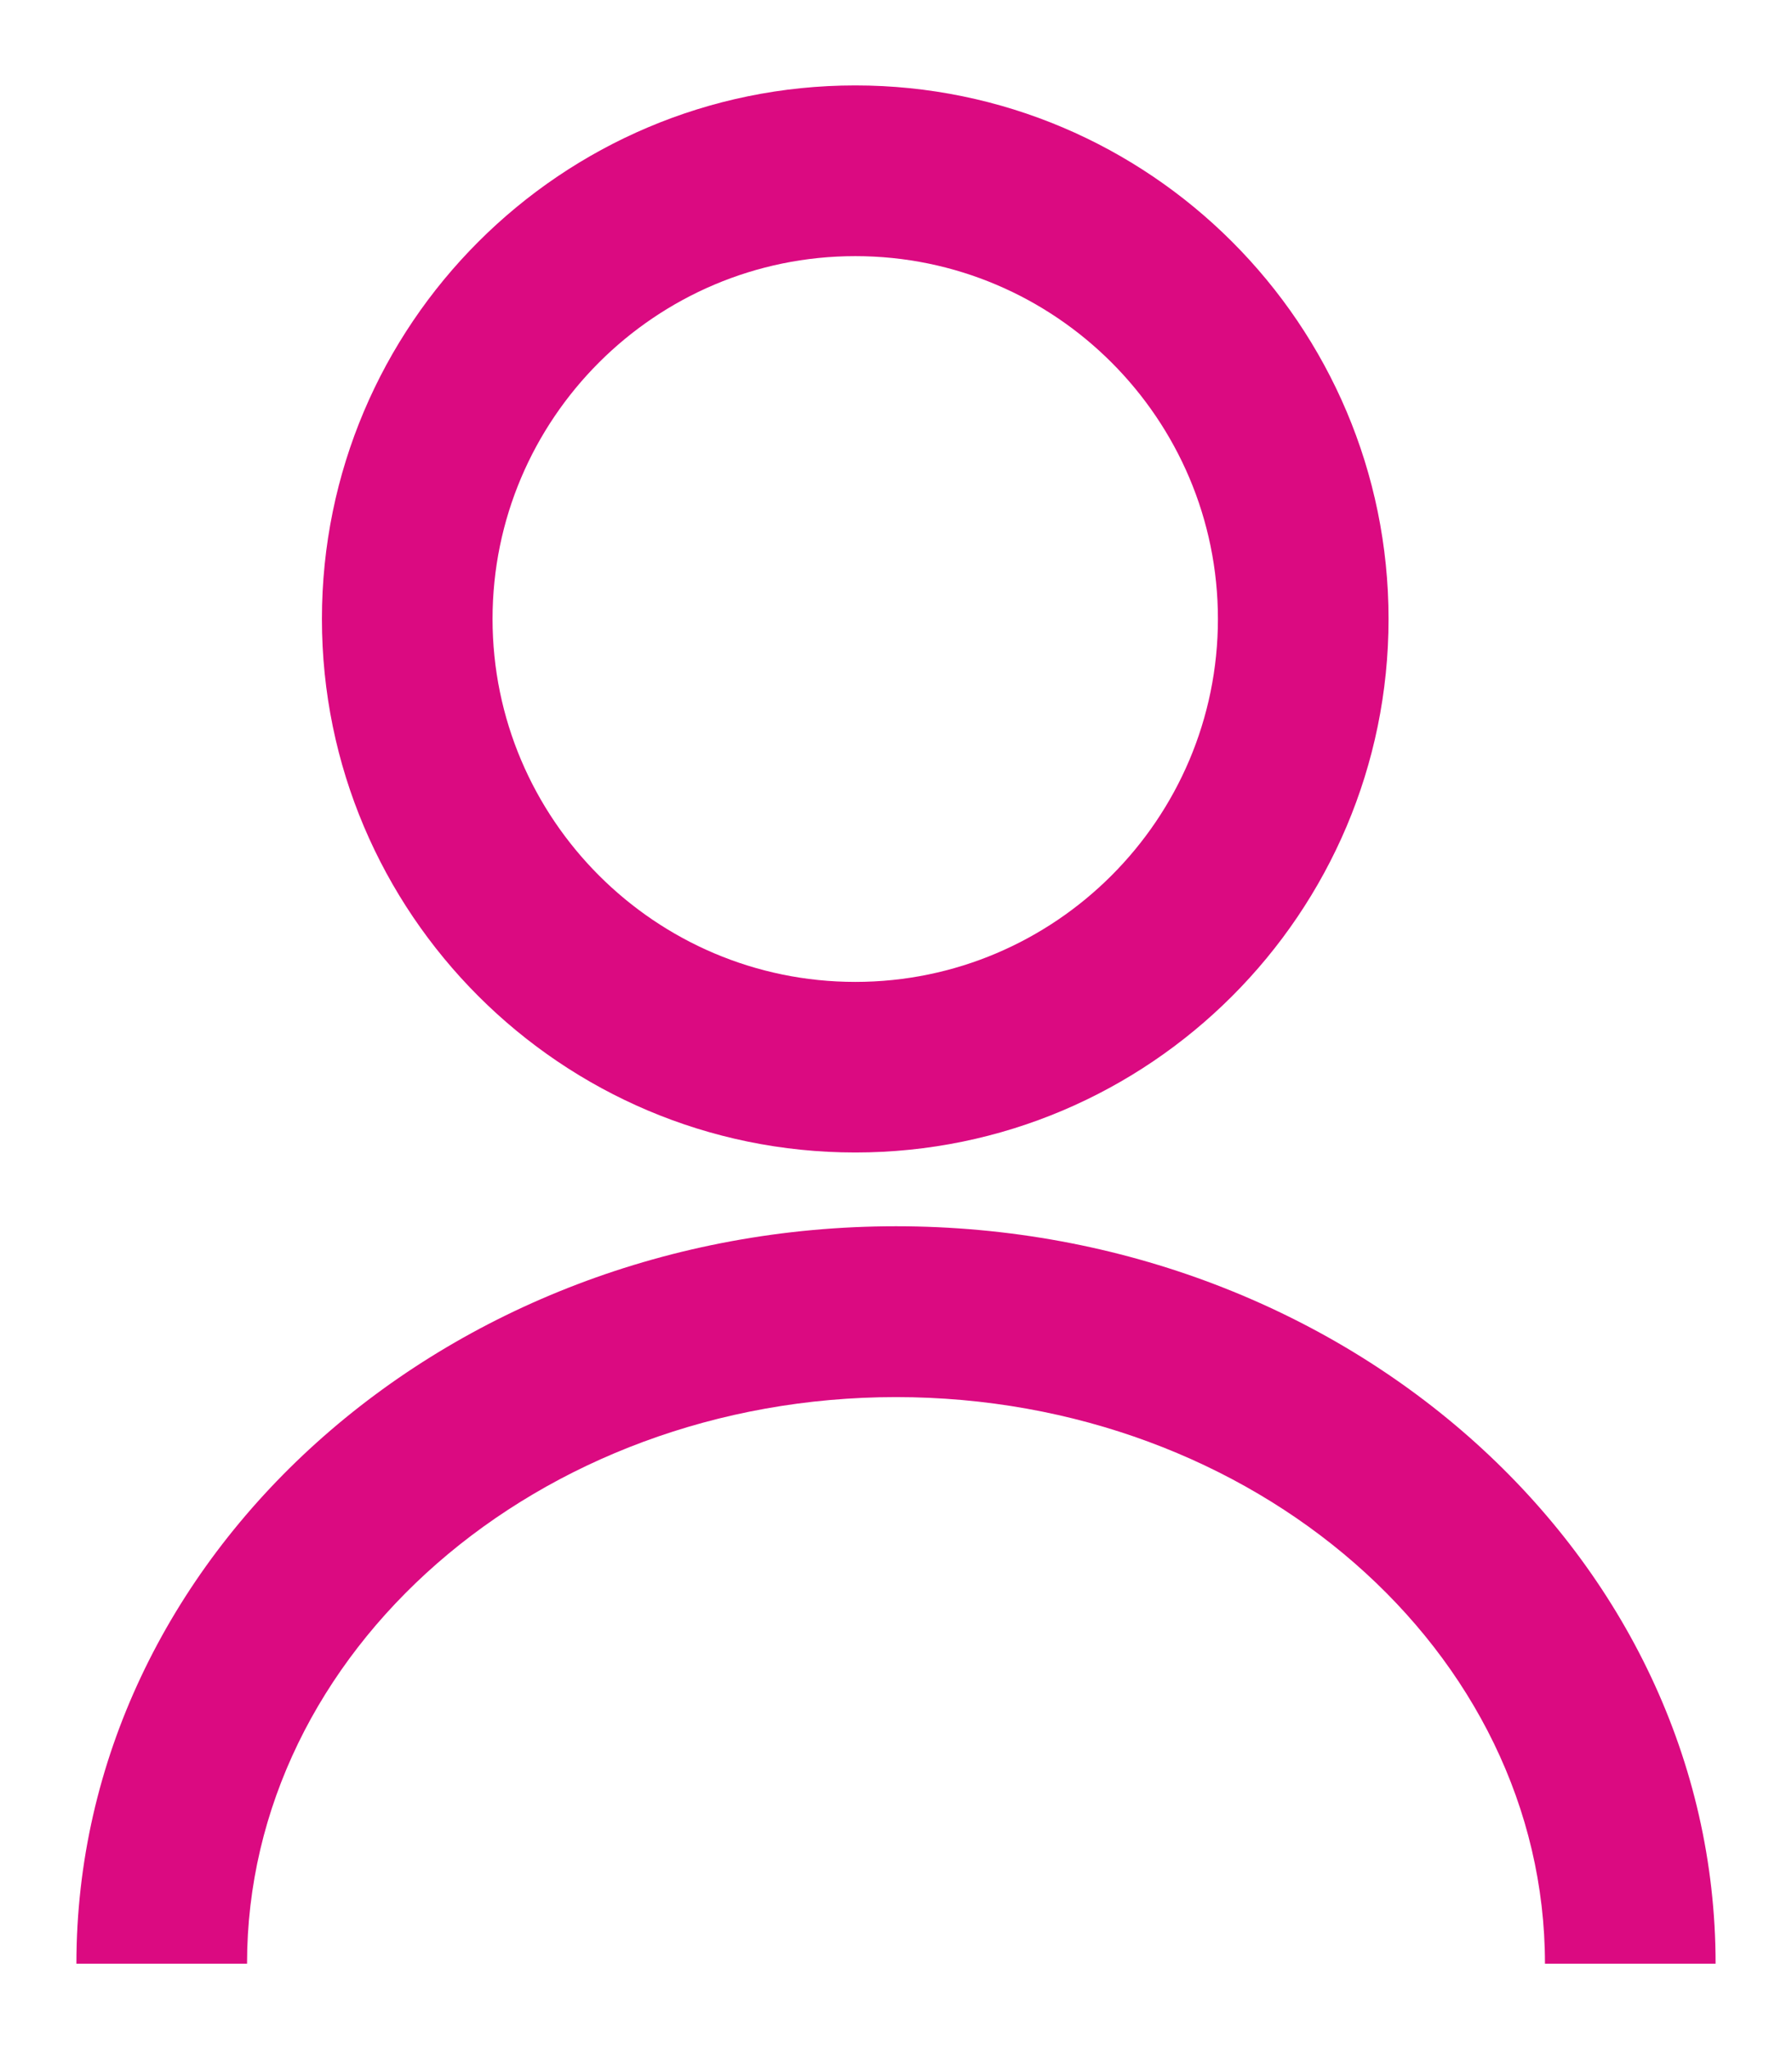<?xml version="1.0" encoding="UTF-8"?>
<svg width="14px" height="16px" viewBox="0 0 14 16" version="1.1" xmlns="http://www.w3.org/2000/svg" xmlns:xlink="http://www.w3.org/1999/xlink">
    <title>9C3D22F3-38E6-4B8C-B509-E0BCE11EFCE4@1x</title>
    <defs>
        <filter id="filter-1">
            <feColorMatrix in="SourceGraphic" type="matrix" values="0 0 0 0 1 0 0 0 0 1 0 0 0 0 1 0 0 0 1 0"></feColorMatrix>
        </filter>
    </defs>
    <g id="Symbols" stroke="none" stroke-width="1" fill="none" fill-rule="evenodd">
        <g id="Symbols-/-Buttons-/-Primary-Rounded-/-Primary-/-Micro-/-Account---My-Account" transform="translate(-15, -7)">
            <g id="Symbols-/-Icons-/-Hamburger-Menu-/-Destinations-/-Account" transform="translate(13, 6)" filter="url(#filter-1)">
                <g>
                    <path d="M15.403,16.333 L14.07,16.333 C14.07,13.894 11.796,11.909 9,11.909 C6.204,11.909 3.93,13.894 3.93,16.333 L2.597,16.333 C2.597,13.158 5.47,10.575 9,10.575 C12.53,10.575 15.403,13.158 15.403,16.333 M8.682,3 C10.244,3 11.515,4.271 11.515,5.833 C11.515,7.395 10.244,8.667 8.682,8.667 C7.12,8.667 5.848,7.395 5.848,5.833 C5.848,4.271 7.12,3 8.682,3 M8.682,9.999 C10.979,9.999 12.848,8.131 12.848,5.833 C12.848,3.535 10.979,1.667 8.682,1.667 C6.384,1.667 4.515,3.535 4.515,5.833 C4.515,8.131 6.384,9.999 8.682,9.999" id="Fill-1" fill="#DB0A81"></path>
                </g>
            </g>
        </g>
    </g>
</svg>